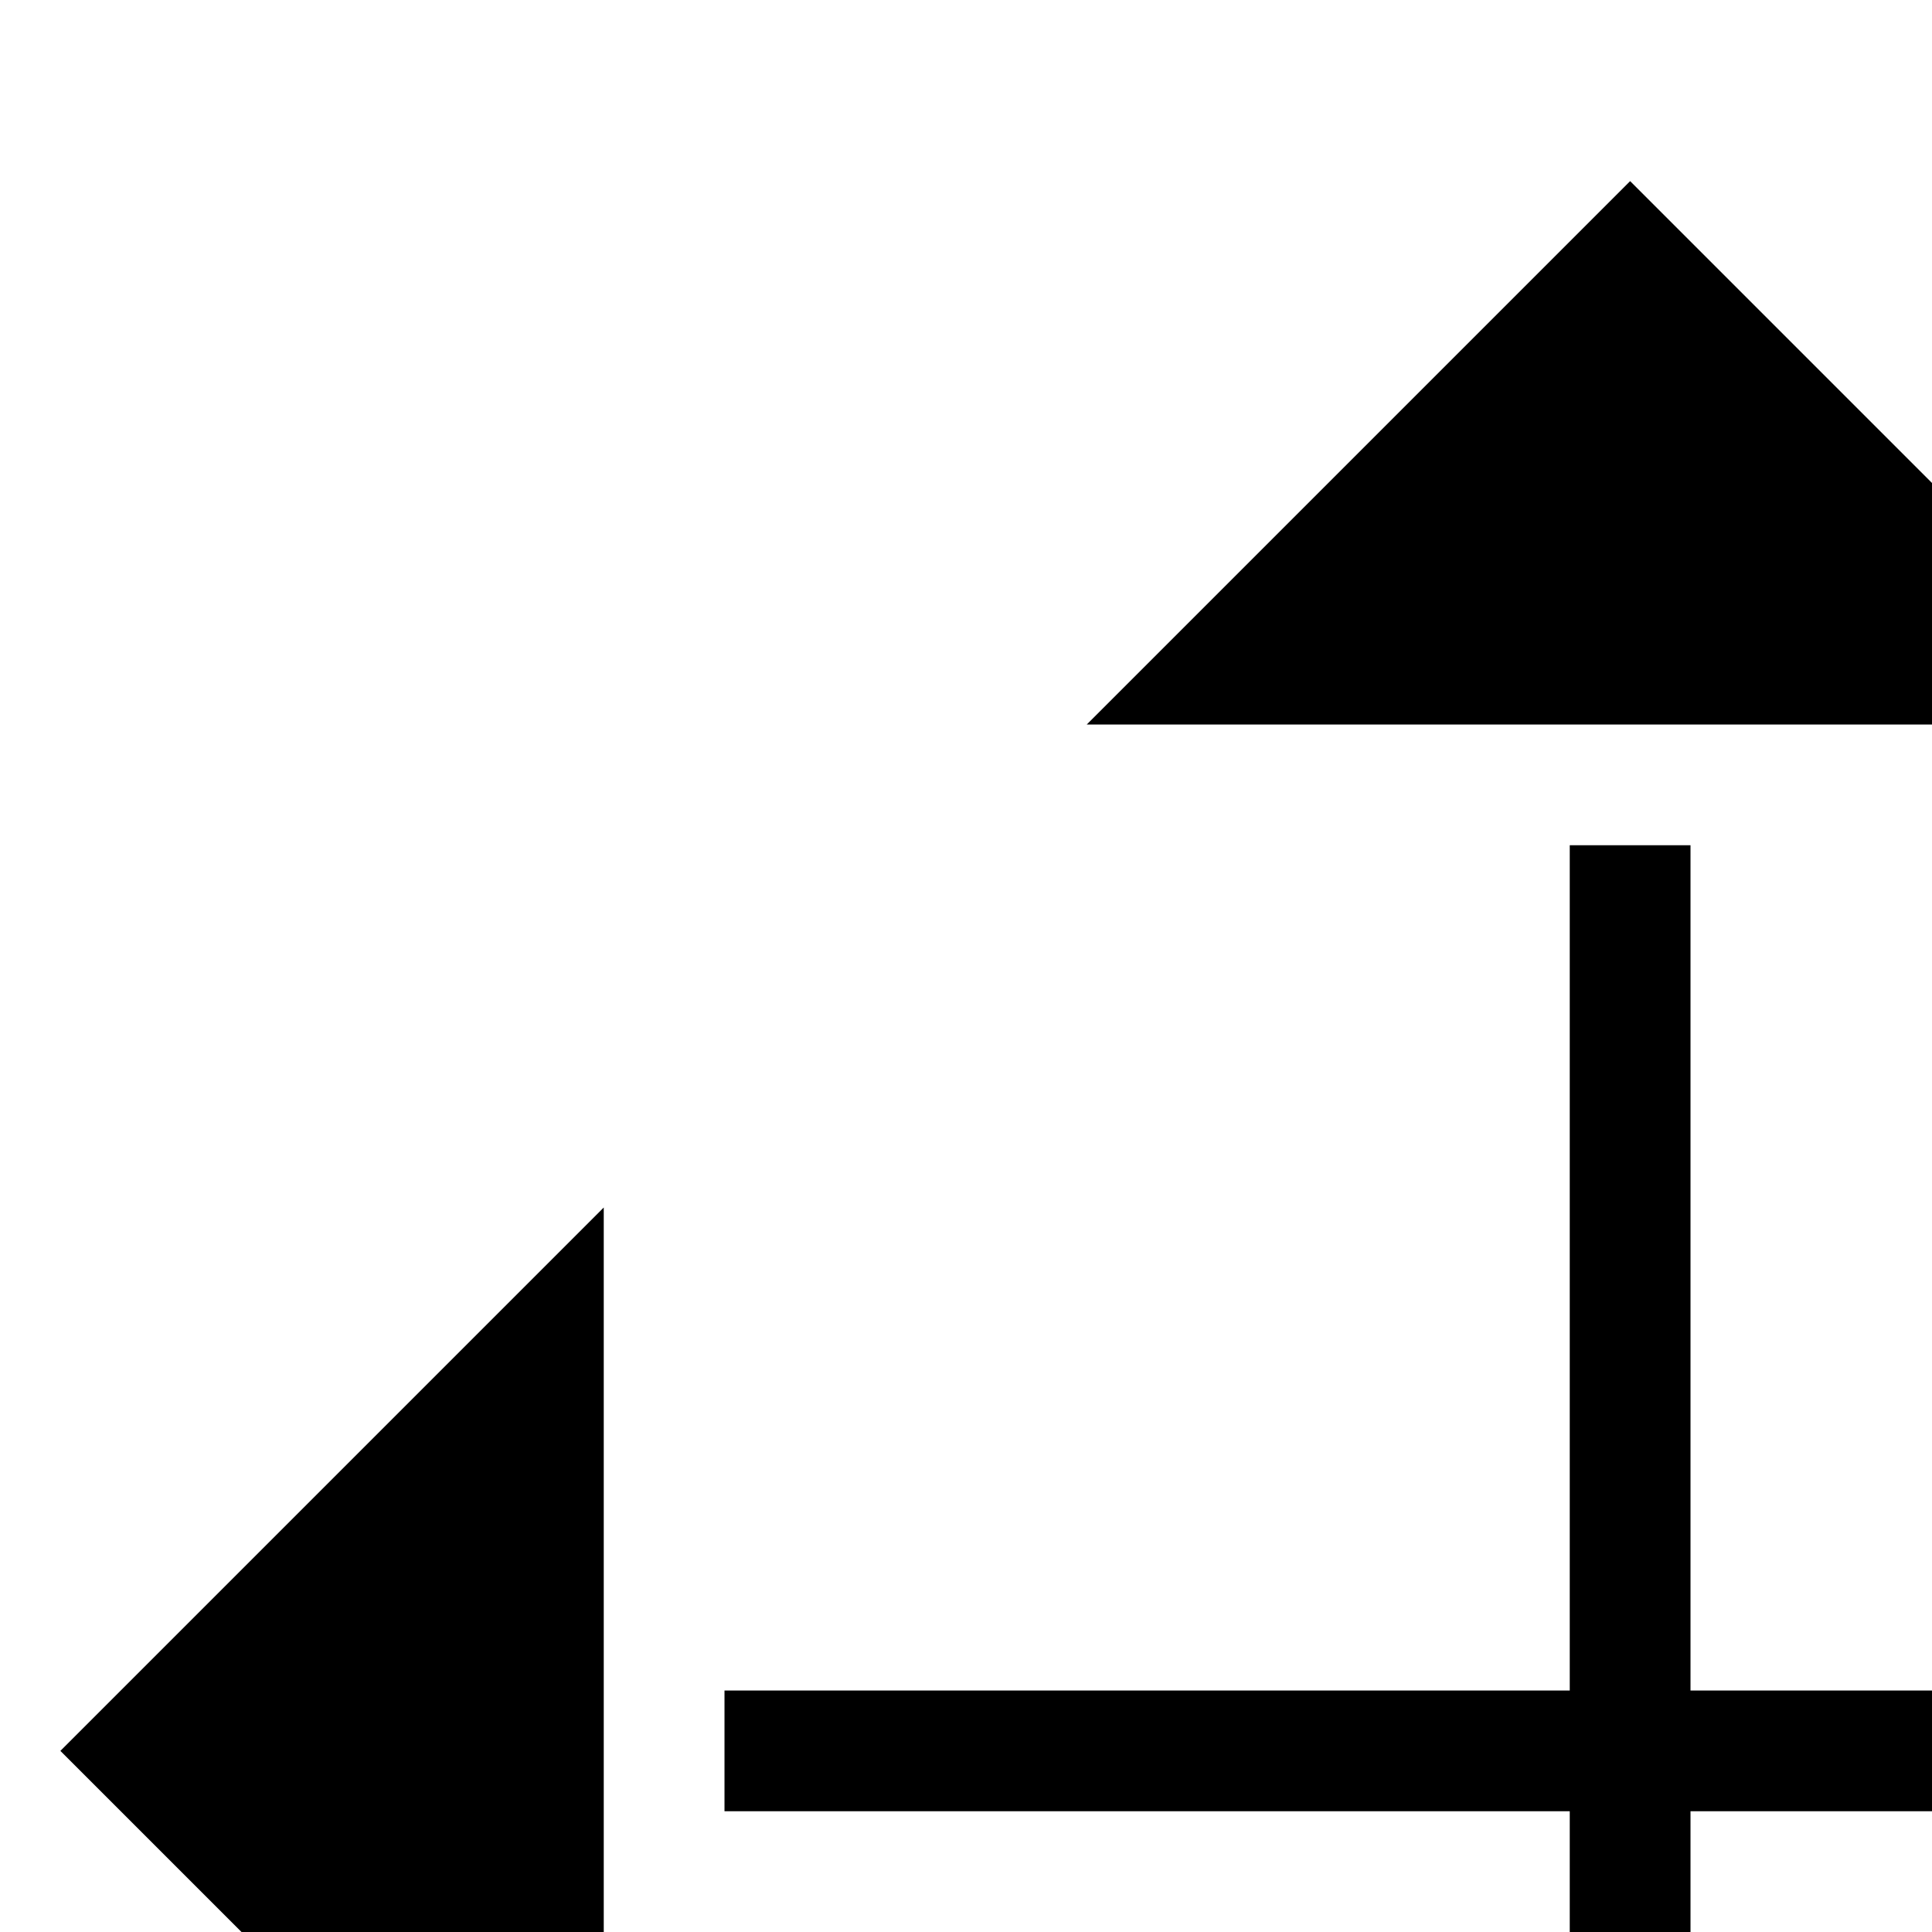<?xml version="1.0" encoding="UTF-8" standalone="no"?>
<svg xmlns="http://www.w3.org/2000/svg" version="1.0" width="16" height="16">
<path d="
m 13.5,1.5 l 4.5,4.5 h -9 l 4.5,-4.5 z
m -0.5,5.5 h 1 v 7 h 7 v 1 h -7 v 7 h -1 v -7 h -7 v -1 h 7 v -7 z
m 9,3 l 4.5,4.5 -4.5,4.5 v -9 z
m -13,13 h 9 l -4.5,4.5 -4.5,-4.5 z
m -8.5,-8.5 l 4.5,-4.5 v 9 l -4.5,-4.5 z"
/>
</svg>
